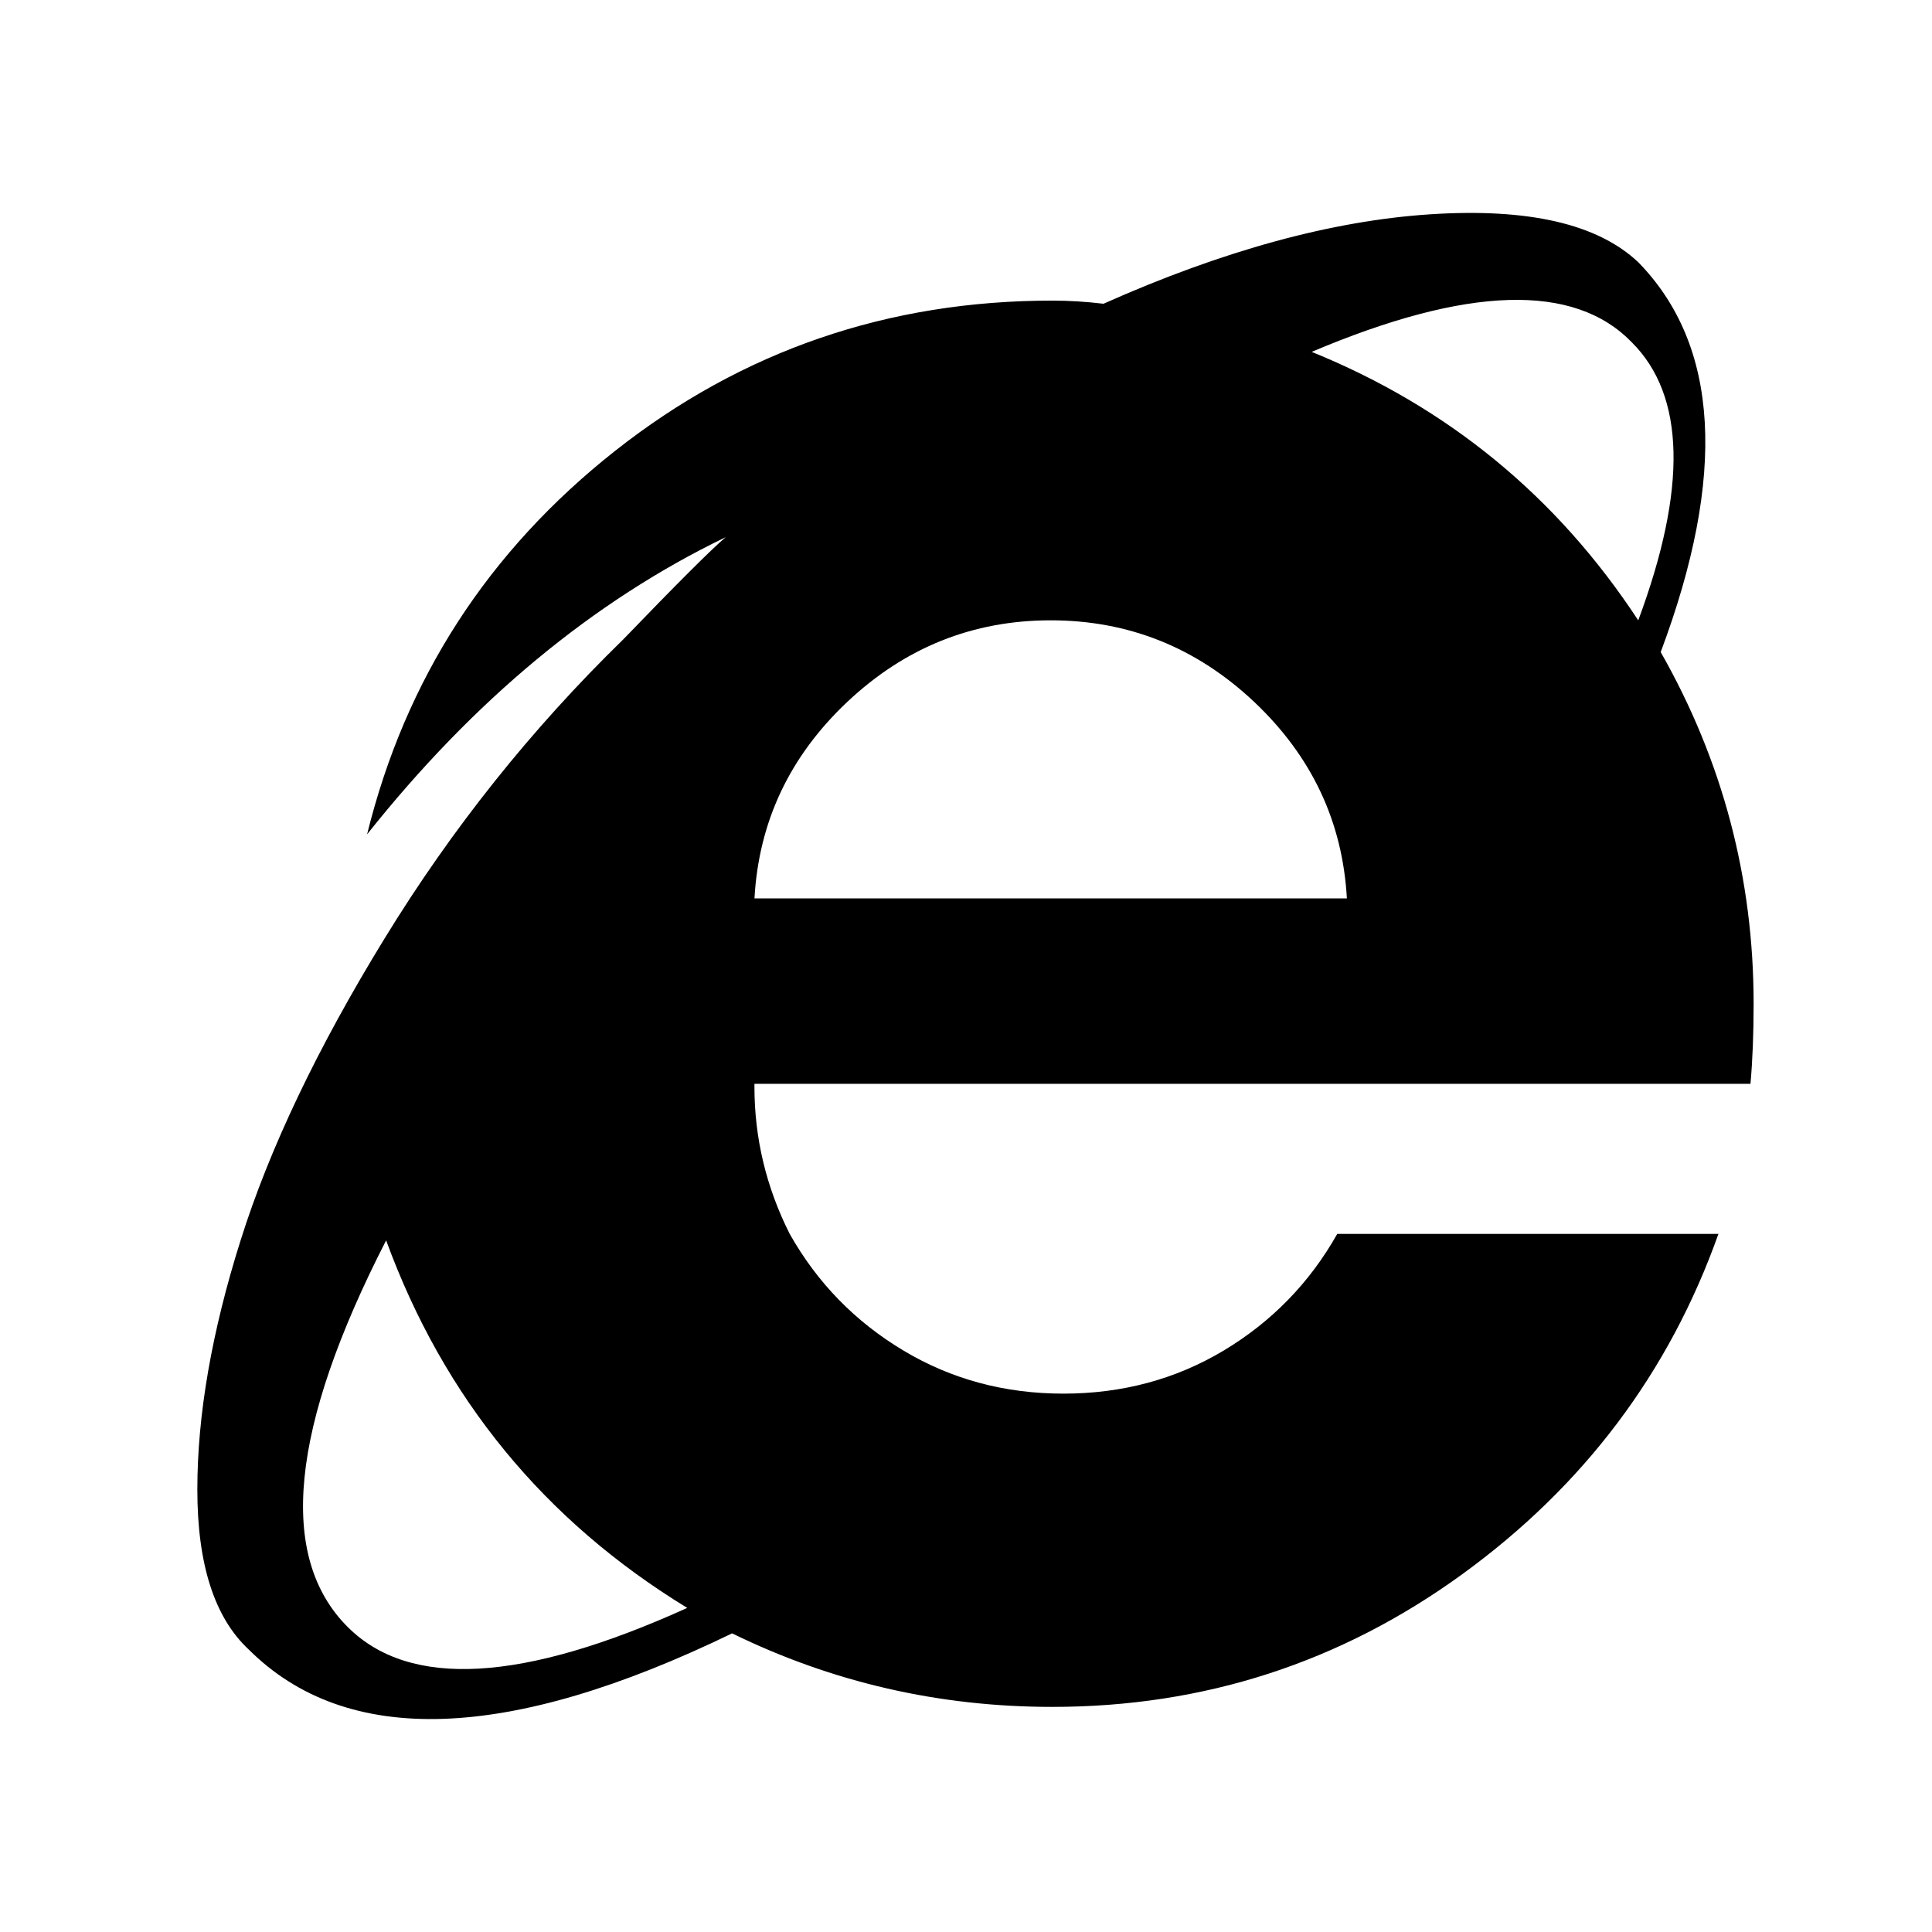 <?xml version="1.0" encoding="iso-8859-1"?>
<!-- Generator: Adobe Illustrator 15.0.0, SVG Export Plug-In . SVG Version: 6.00 Build 0)  -->
<!DOCTYPE svg PUBLIC "-//W3C//DTD SVG 1.1//EN" "http://www.w3.org/Graphics/SVG/1.1/DTD/svg11.dtd">
<svg version="1.1" id="Layer_1" xmlns="http://www.w3.org/2000/svg" xmlns:xlink="http://www.w3.org/1999/xlink" x="0px" y="0px"
	 width="64px" height="64px" viewBox="0 0 64 64" style="enable-background:new 0 0 64 64;" xml:space="preserve">
<g>
	<path d="M24.992,35.9v0.104c0,1.693,0.387,3.321,1.168,4.871c0.916,1.625,2.176,2.912,3.768,3.864
		c1.588,0.952,3.357,1.427,5.299,1.427c1.947,0,3.717-0.475,5.309-1.427c1.59-0.954,2.846-2.241,3.762-3.864h12.627
		c-1.631,4.589-4.457,8.348-8.486,11.273c-4.033,2.929-8.561,4.395-13.58,4.395c-3.748,0-7.285-0.811-10.607-2.436
		c-7.426,3.6-12.766,3.776-16.018,0.53c-1.133-1.058-1.697-2.823-1.697-5.293c0-2.469,0.475-5.223,1.434-8.258
		c0.953-3.033,2.543-6.37,4.773-10.005c2.227-3.634,4.859-6.934,7.9-9.898c1.77-1.835,2.898-2.966,3.395-3.388
		c-4.387,2.116-8.346,5.399-11.879,9.844c1.271-5.153,4.012-9.386,8.219-12.706c4.207-3.317,9.035-4.975,14.48-4.975
		c0.564,0,1.131,0.036,1.695,0.104c3.965-1.766,7.568-2.75,10.824-2.963c3.252-0.212,5.547,0.317,6.893,1.589
		c2.686,2.751,2.936,7.057,0.742,12.913c2.051,3.606,3.078,7.489,3.078,11.652c0,0.989-0.035,1.871-0.104,2.65H45.465H24.992V35.9z
		 M22.766,53.264c-4.736-2.893-8.064-6.95-9.975-12.175c-3.182,6.21-3.605,10.48-1.271,12.809
		C13.57,55.946,17.316,55.733,22.766,53.264z M44.617,29.761c-0.141-2.541-1.166-4.711-3.074-6.513
		c-1.91-1.798-4.156-2.699-6.738-2.699s-4.824,0.901-6.734,2.699c-1.912,1.801-2.936,3.972-3.078,6.513H44.617z M43.451,11.656
		c4.523,1.836,8.131,4.799,10.818,8.894c1.627-4.375,1.557-7.445-0.213-9.21C52.148,9.365,48.613,9.469,43.451,11.656z"/>
</g>
</svg>
